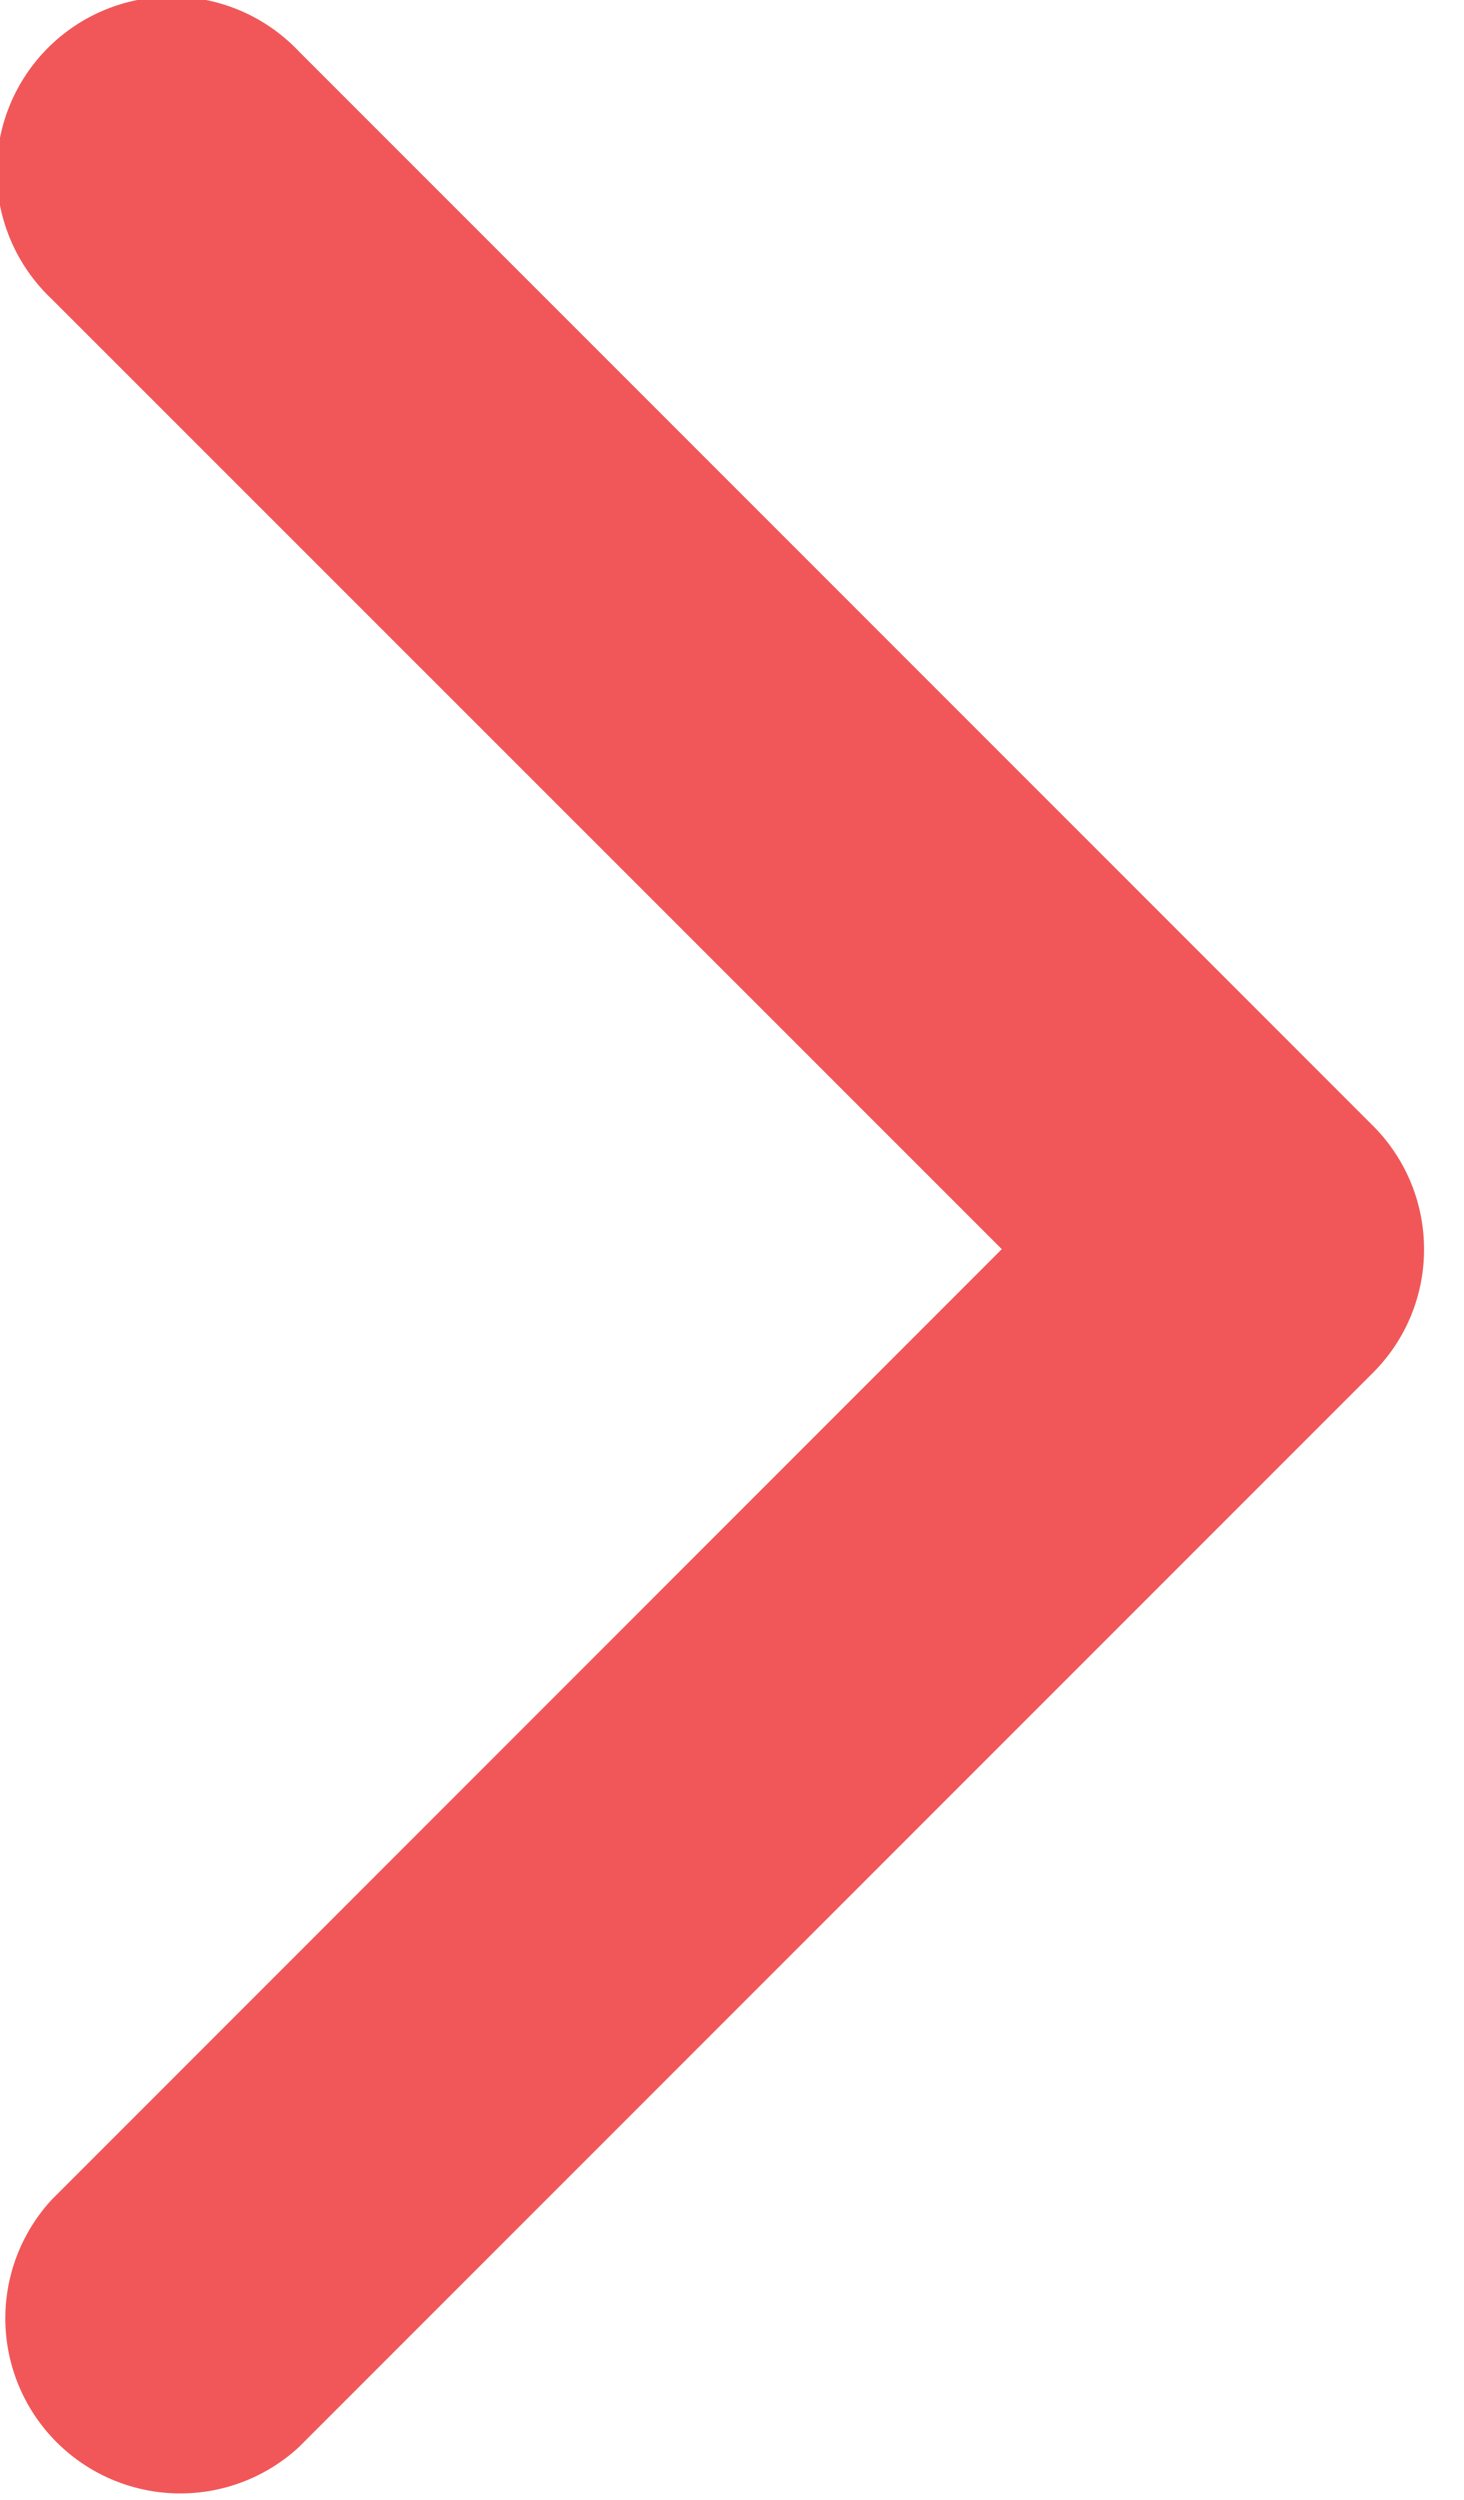 <svg xmlns="http://www.w3.org/2000/svg" width="6.3" height="10.756" viewBox="0 0 6.3 10.756">
    <defs>
        <style>
            .cls-1{fill:#f15758}.cls-2{clip-path:url(#clip-path)}
        </style>
        <clipPath id="clip-path">
            <path id="Rectangle_348" d="M0 0h10.756v6.3H0z" class="cls-1" data-name="Rectangle 348"/>
        </clipPath>
    </defs>
    <g id="Group_3349" data-name="Group 3349" transform="rotate(90 3.15 3.15)">
        <g id="Group_3277" data-name="Group 3277">
            <g id="Group_3276" class="cls-2" data-name="Group 3276">
                <path id="Path_9577" d="M5.374 0a.75.75 0 0 0-.531.22L.221 4.842a.753.753 0 1 0 1.064 1.065l4.089-4.09 4.09 4.089a.753.753 0 0 0 1.064-1.064L5.906.22A.748.748 0 0 0 5.374 0zm0 0" class="cls-1" data-name="Path 9577" transform="translate(0 .172)"/>
            </g>
        </g>
    </g>
</svg>
